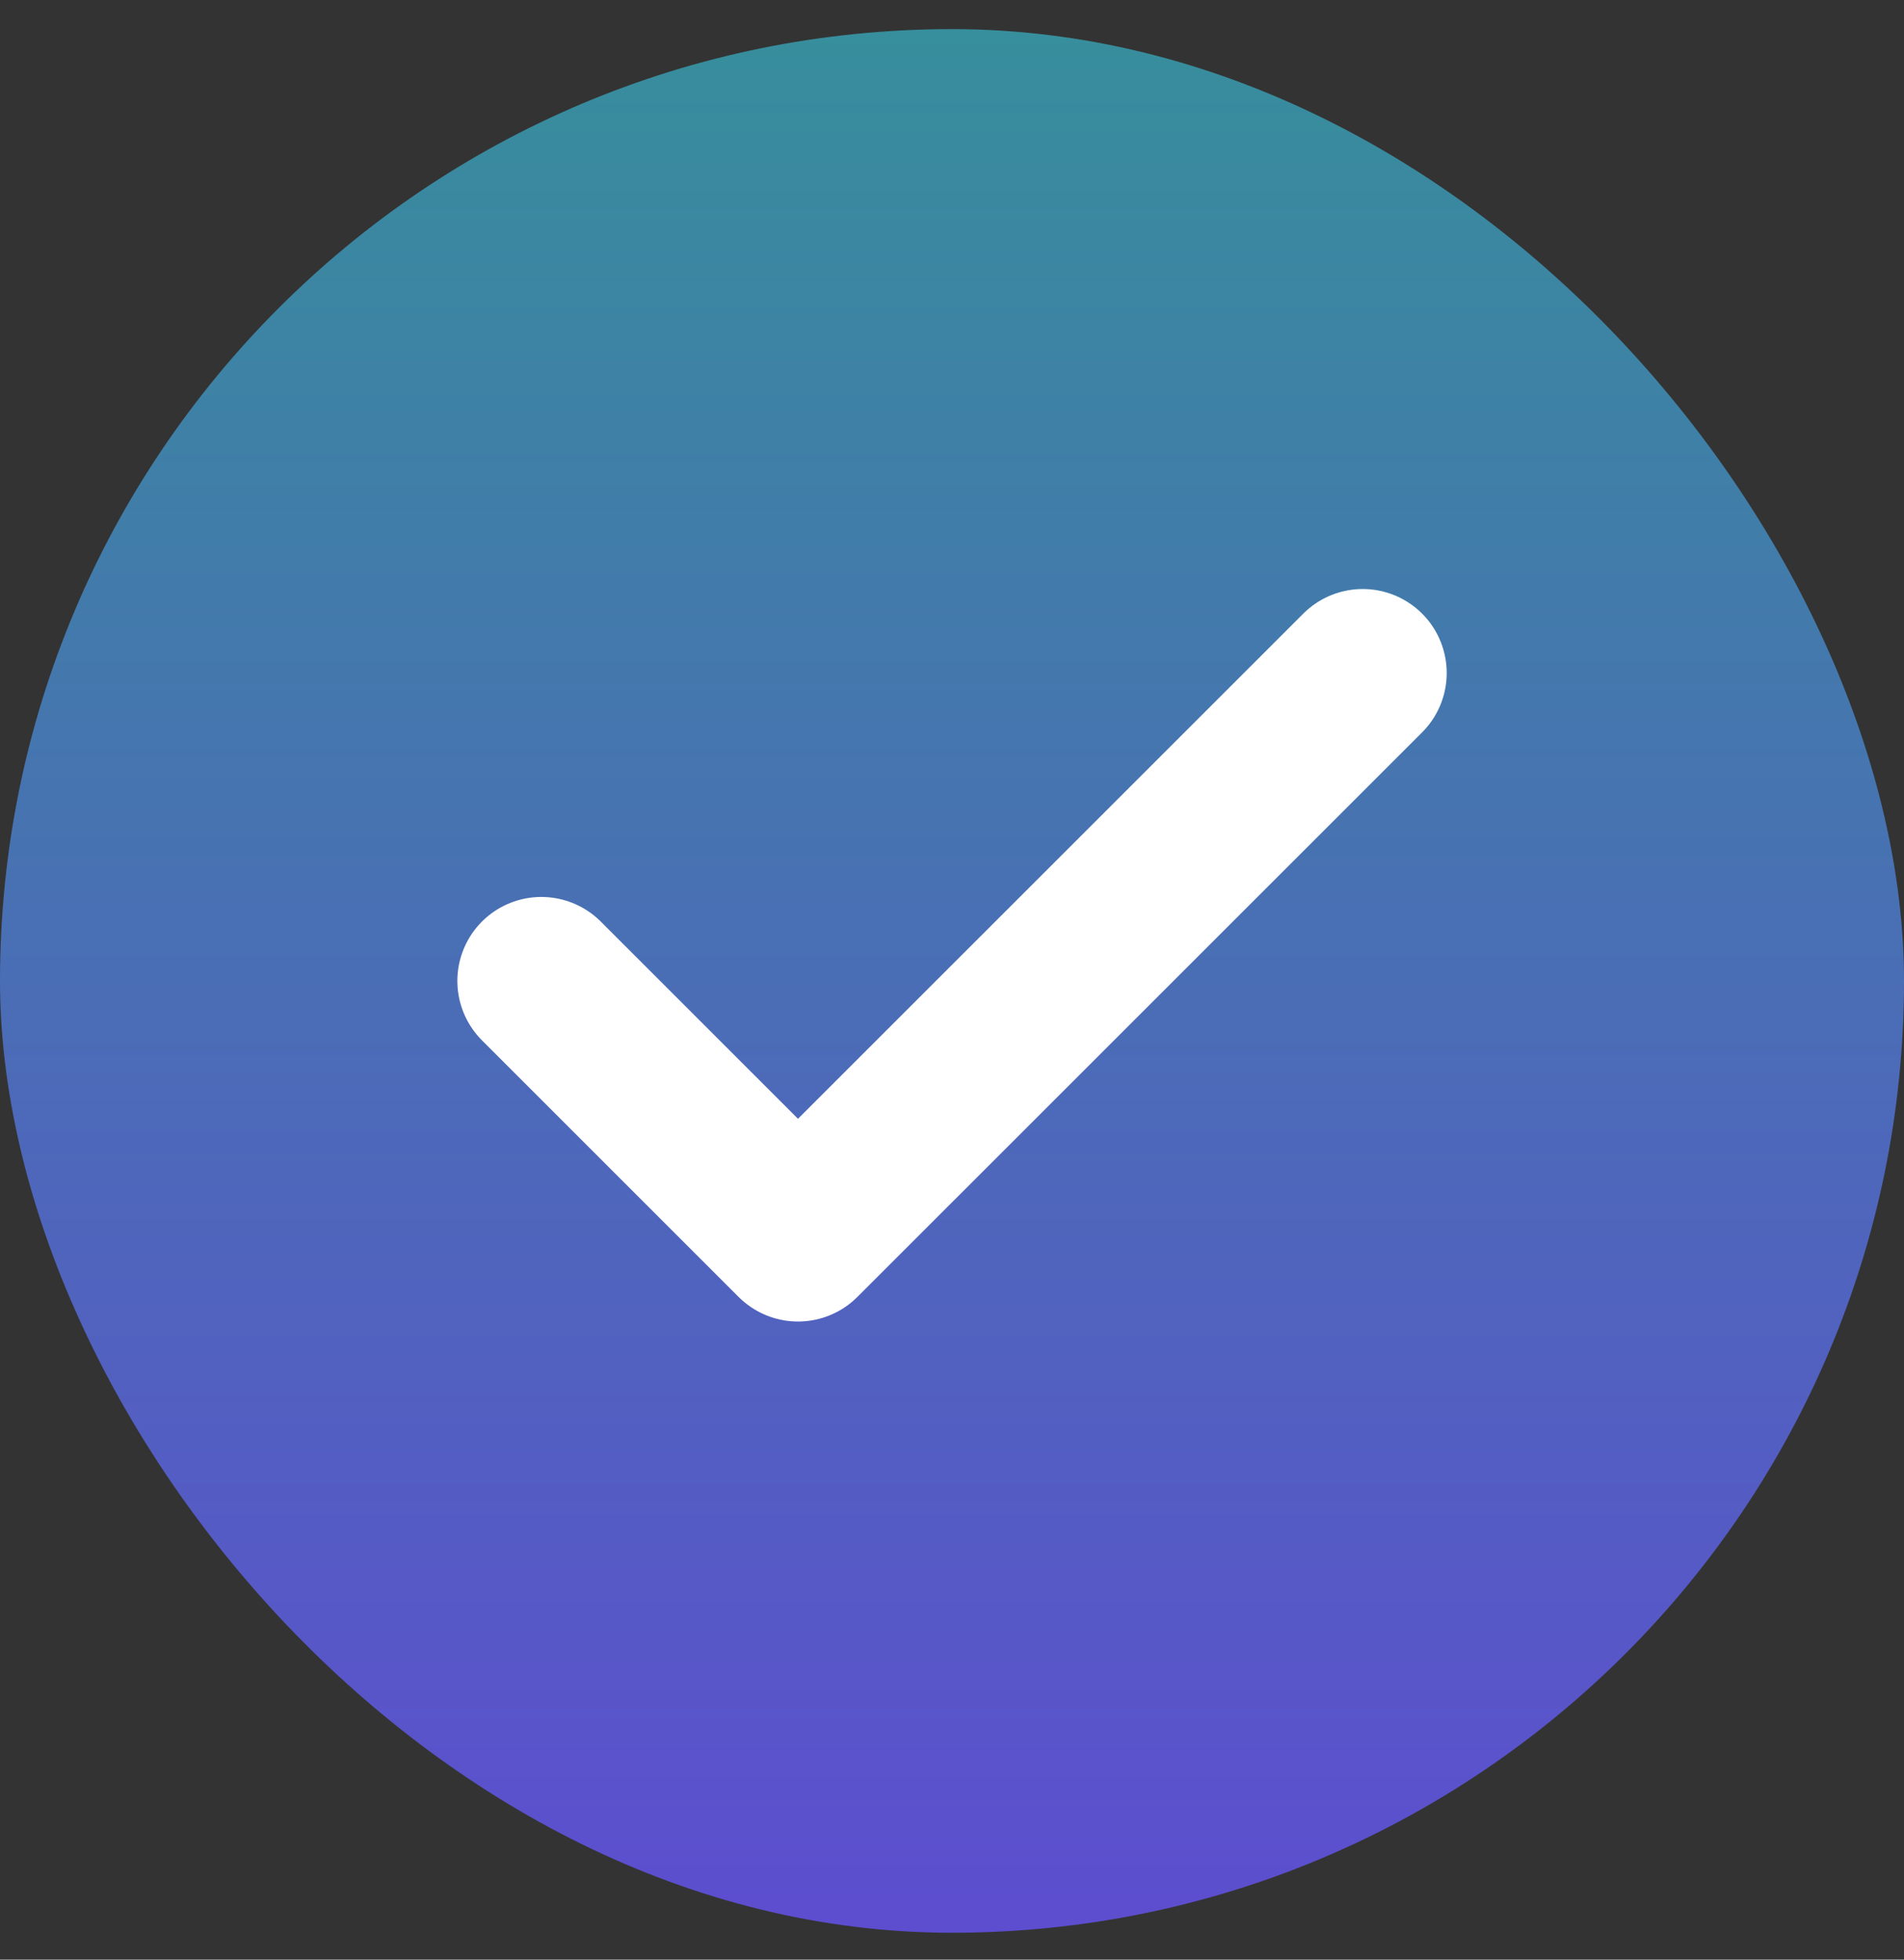<svg width="34" height="35" viewBox="0 0 34 35" fill="none" xmlns="http://www.w3.org/2000/svg">
<rect x="0" y="0" width="34" height="35" fill="#333333" stroke="none"/>
<rect y="0.52" width="34" height="34" rx="17" fill="url(#paint0_linear_308_3446)" fill-opacity="0.8"/>
<path d="M24.334 12.02L14.25 22.103L9.667 17.52" stroke="white" stroke-width="3" stroke-linecap="round" stroke-linejoin="round"/>
<defs>
<linearGradient id="paint0_linear_308_3446" x1="17" y1="0.52" x2="17" y2="34.52" gradientUnits="userSpaceOnUse">
<stop stop-color="#38A5B6"/>
<stop offset="1" stop-color="#6854F7"/>
</linearGradient>
</defs>
</svg>
